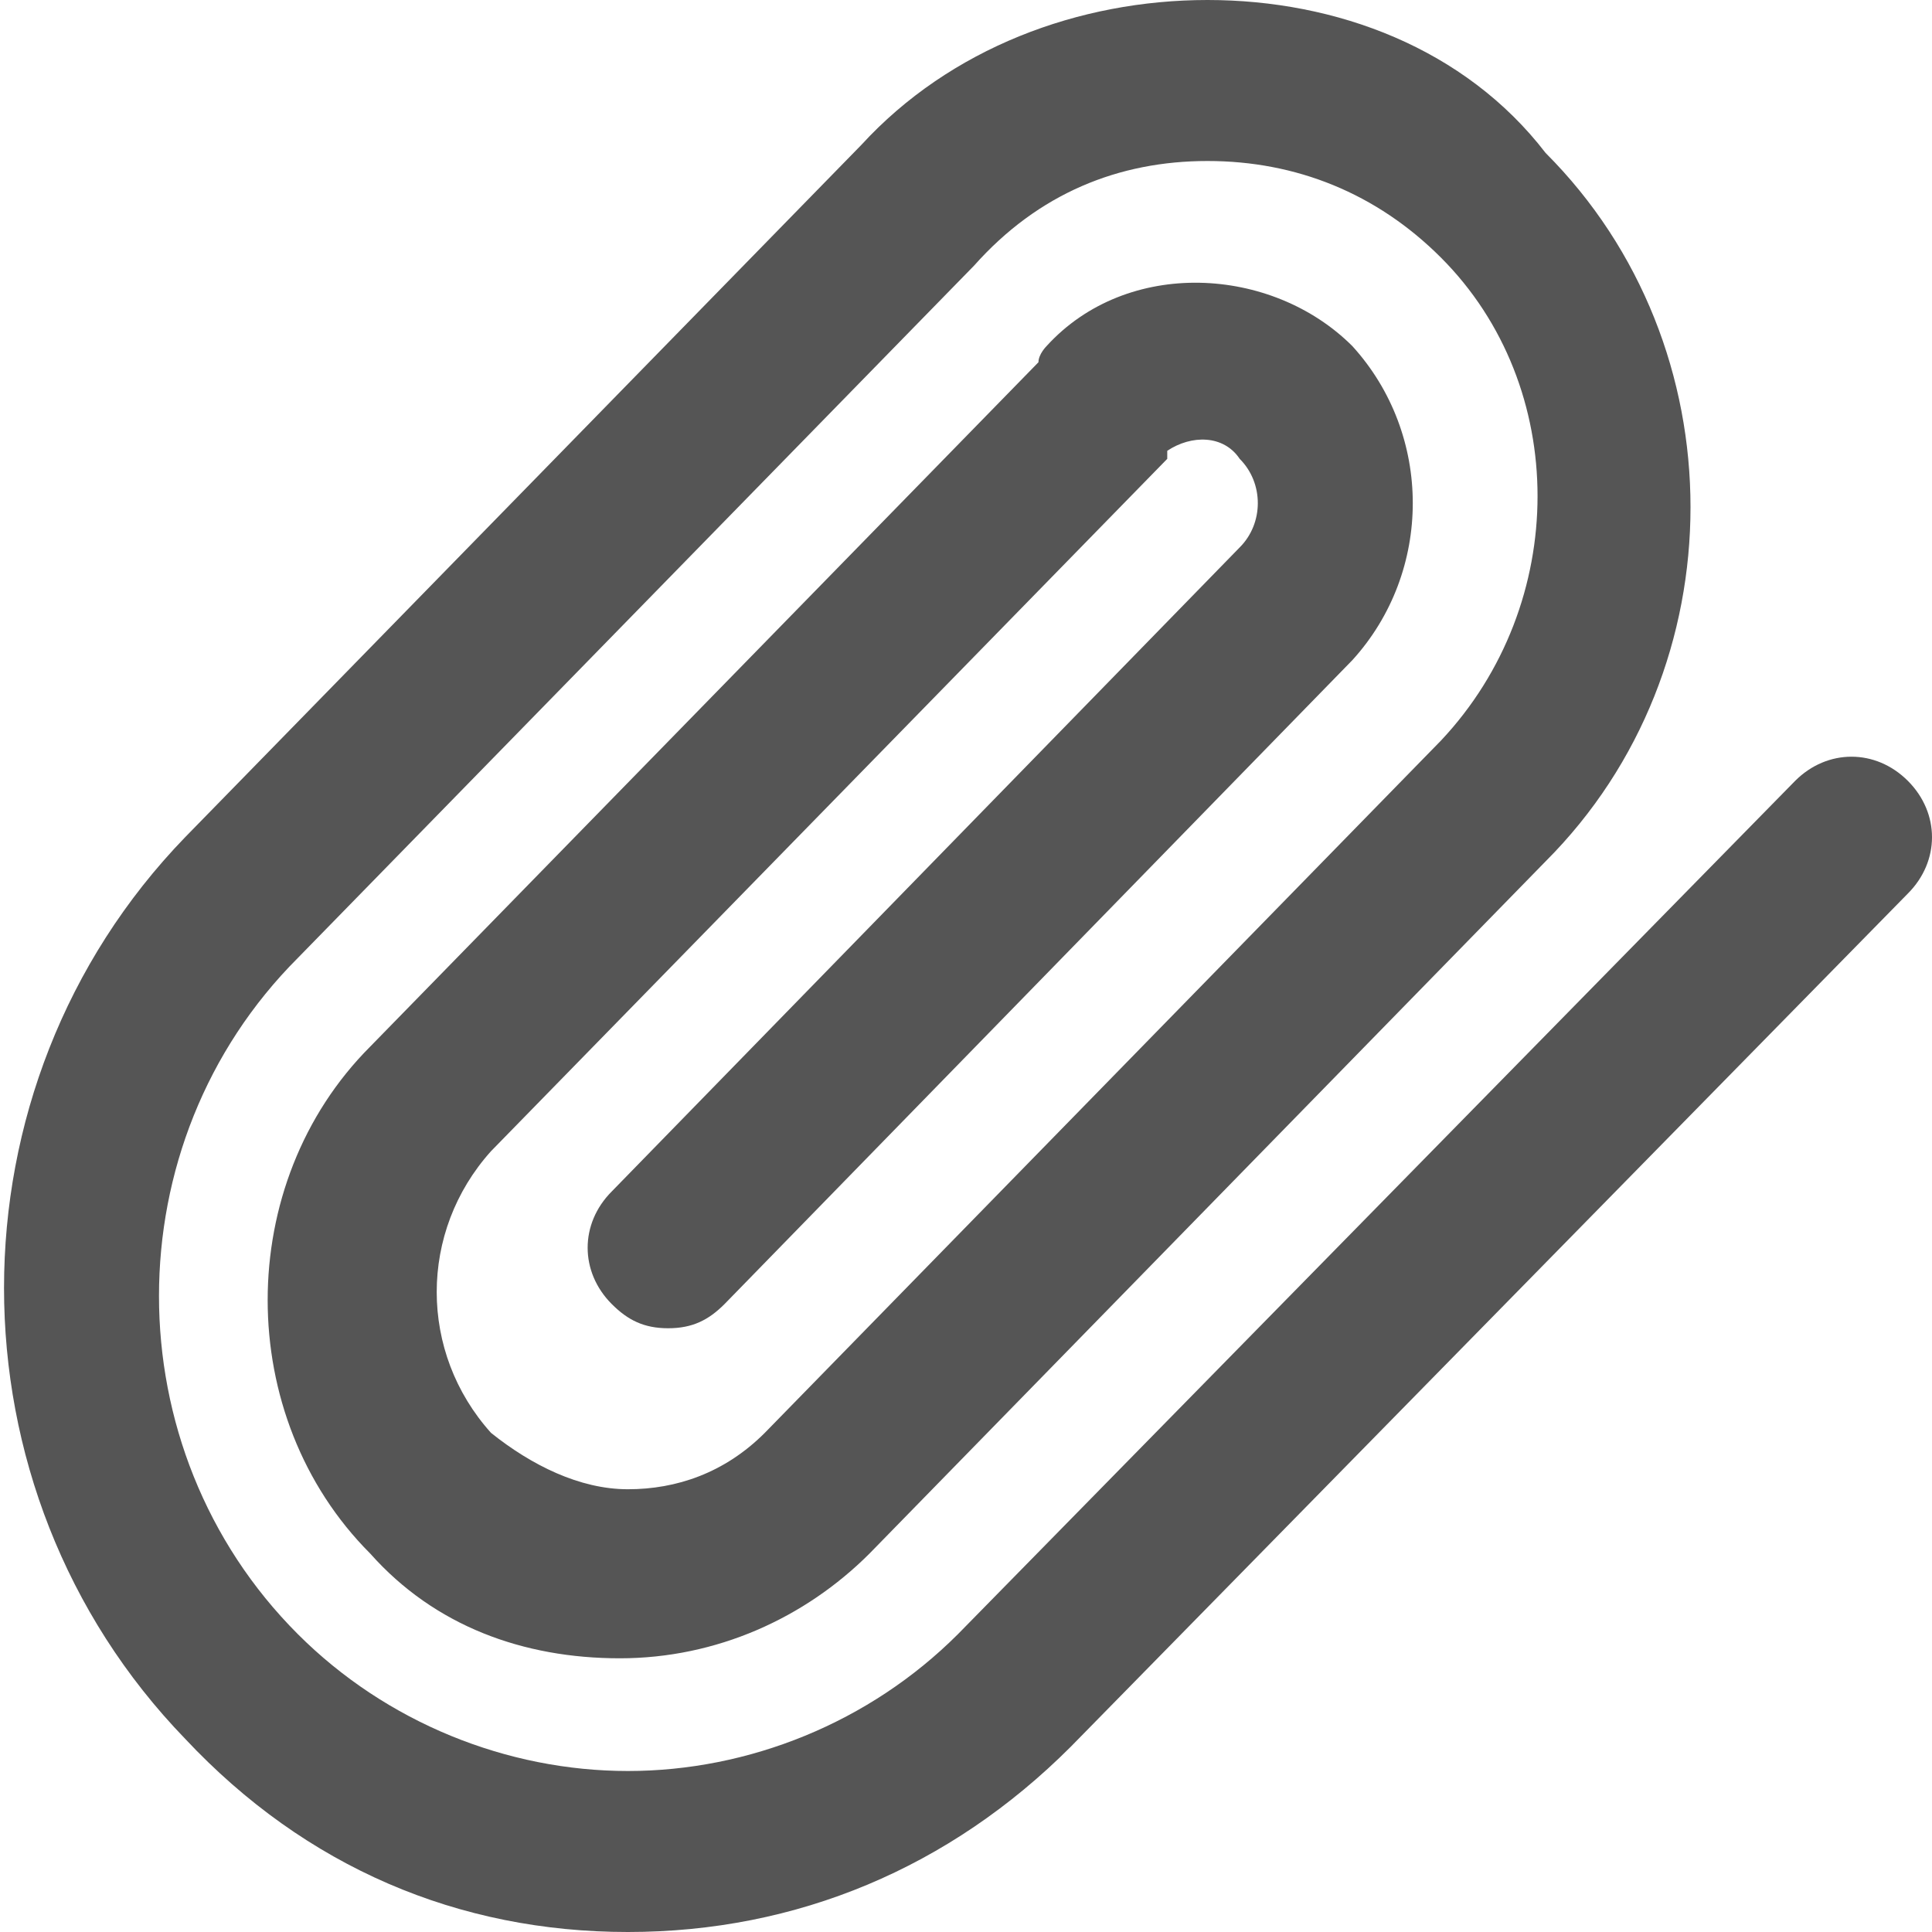 <?xml version="1.0" encoding="utf-8"?>
<!-- Generator: Adobe Illustrator 18.1.1, SVG Export Plug-In . SVG Version: 6.00 Build 0)  -->
<!DOCTYPE svg PUBLIC "-//W3C//DTD SVG 1.1//EN" "http://www.w3.org/Graphics/SVG/1.1/DTD/svg11.dtd">
<svg version="1.1" id="Layer_1" xmlns="http://www.w3.org/2000/svg" xmlns:xlink="http://www.w3.org/1999/xlink" x="0px" y="0px"
	 width="24px" height="24px" viewBox="0 0 24 24" enable-background="new 0 0 24 24" xml:space="preserve">
<path fill="#555555" d="M23.7,9.7c-0.4-0.4-1-0.4-1.4,0L11.9,20.3C10.8,21.4,9.3,22,7.8,22c-1.5,0-3-0.6-4.1-1.7
	c-2.3-2.3-2.3-6.1,0-8.4l8.4-8.6C12.9,2.4,13.9,2,15,2c1.1,0,2.1,0.4,2.9,1.2c1.6,1.6,1.6,4.3,0,6l-8.4,8.6
	c-0.5,0.5-1.1,0.7-1.7,0.7c-0.6,0-1.2-0.3-1.7-0.7c-0.9-1-0.9-2.5,0-3.5l8.4-8.6c0,0,0-0.1,0-0.1c0.3-0.2,0.7-0.2,0.9,0.1
	c0.3,0.3,0.3,0.8,0,1.1l-7.8,8c-0.4,0.4-0.4,1,0,1.4c0.2,0.2,0.4,0.3,0.7,0.3c0.3,0,0.5-0.1,0.7-0.3l7.8-8c1-1.1,1-2.8,0-3.9
	c-1-1-2.8-1.1-3.8,0c0,0-0.1,0.1-0.1,0.2l-8.3,8.5c-1.7,1.7-1.7,4.6,0,6.3c0.8,0.9,1.9,1.3,3.1,1.3h0c1.2,0,2.3-0.5,3.1-1.3l8.4-8.6
	c2.4-2.4,2.4-6.4,0-8.8C18.2,0.6,16.6,0,15,0c-1.6,0-3.2,0.6-4.3,1.8l-8.4,8.6c-3,3.1-3,8.1,0,11.2C3.8,23.2,5.7,24,7.8,24
	c2.1,0,4-0.8,5.5-2.3l10.4-10.6C24.1,10.7,24.1,10.1,23.7,9.7z"/>
</svg>
